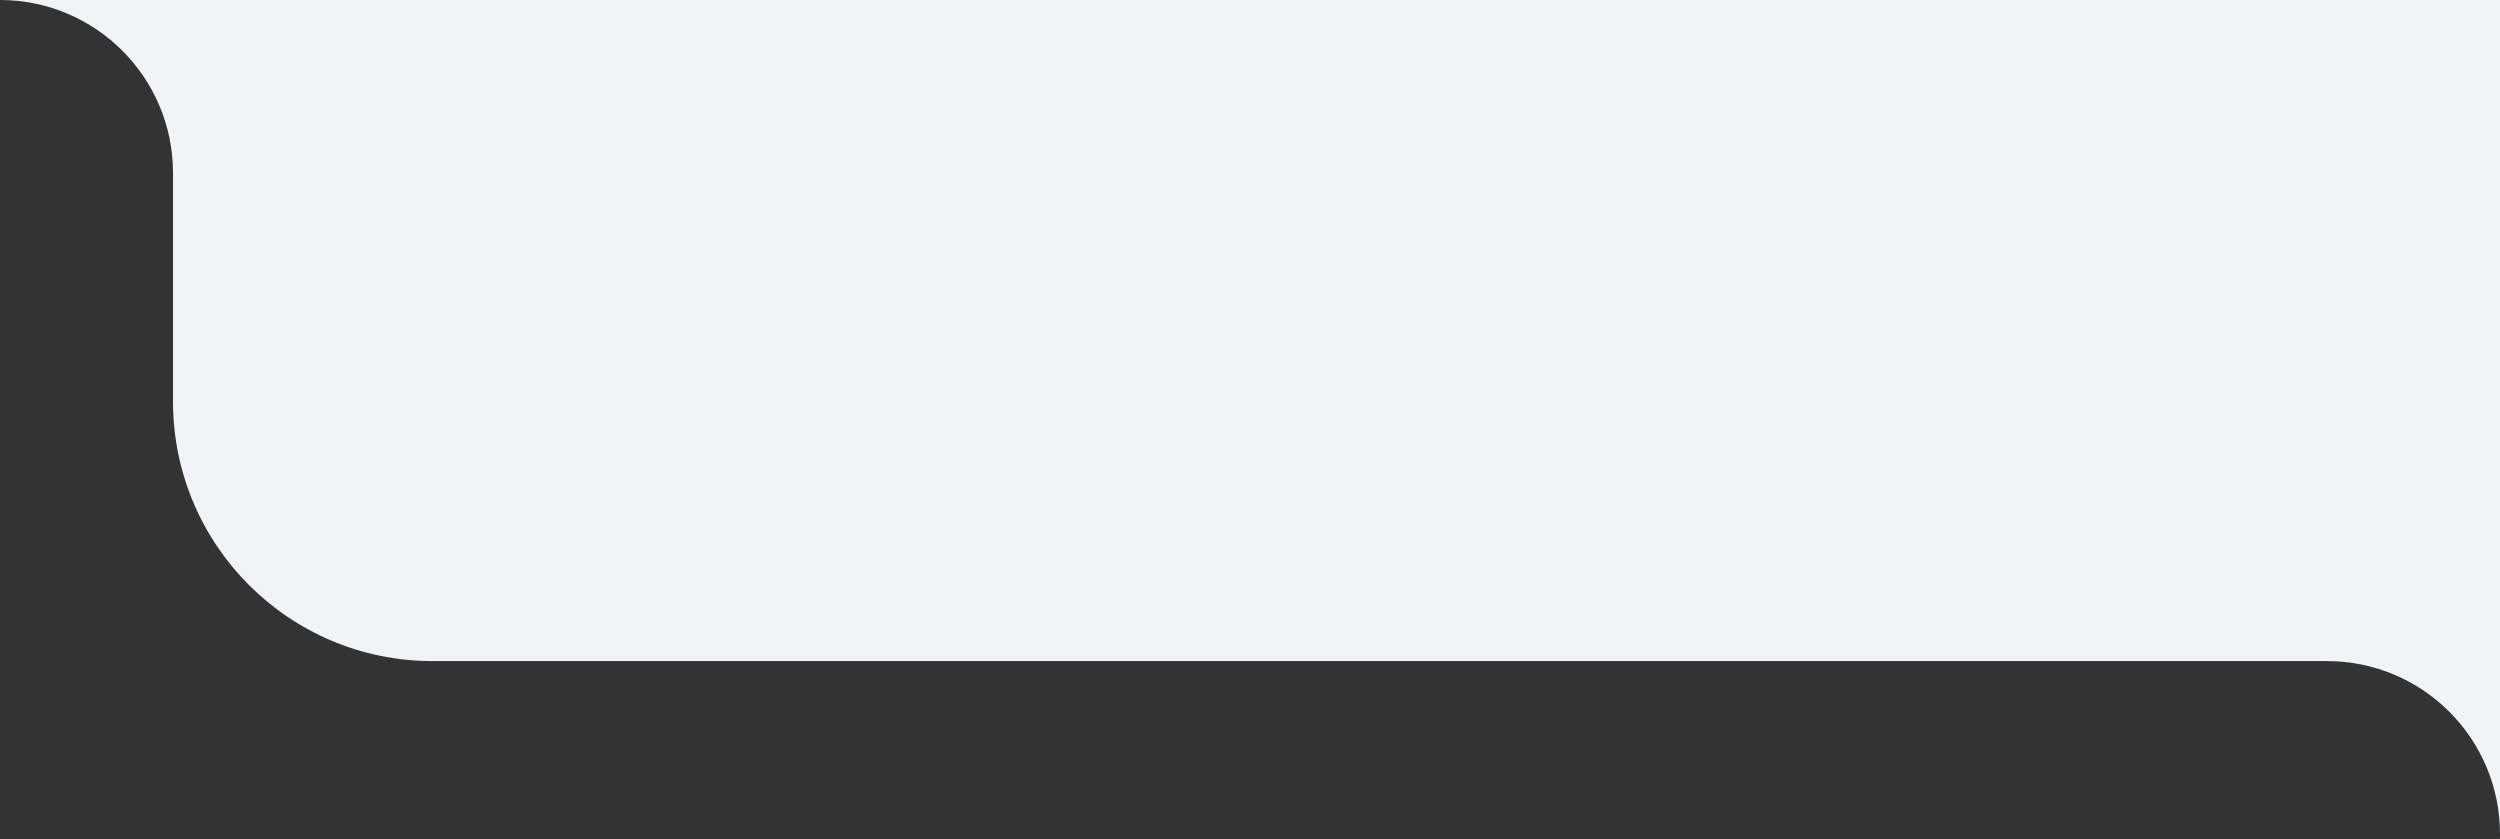 <svg width="289" height="97" viewBox="0 0 289 97" fill="none" xmlns="http://www.w3.org/2000/svg">
<rect x="0" y="0" width="289" height="97" fill="#333333" stroke="none"/>
<path d="M289 96.422C289 85.376 280.046 76.422 269 76.422H50C33.432 76.422 20 62.99 20 46.422V20C20 8.954 11.046 0 0 0H289V96.422Z" fill="#F2F3F7"/>
</svg>
